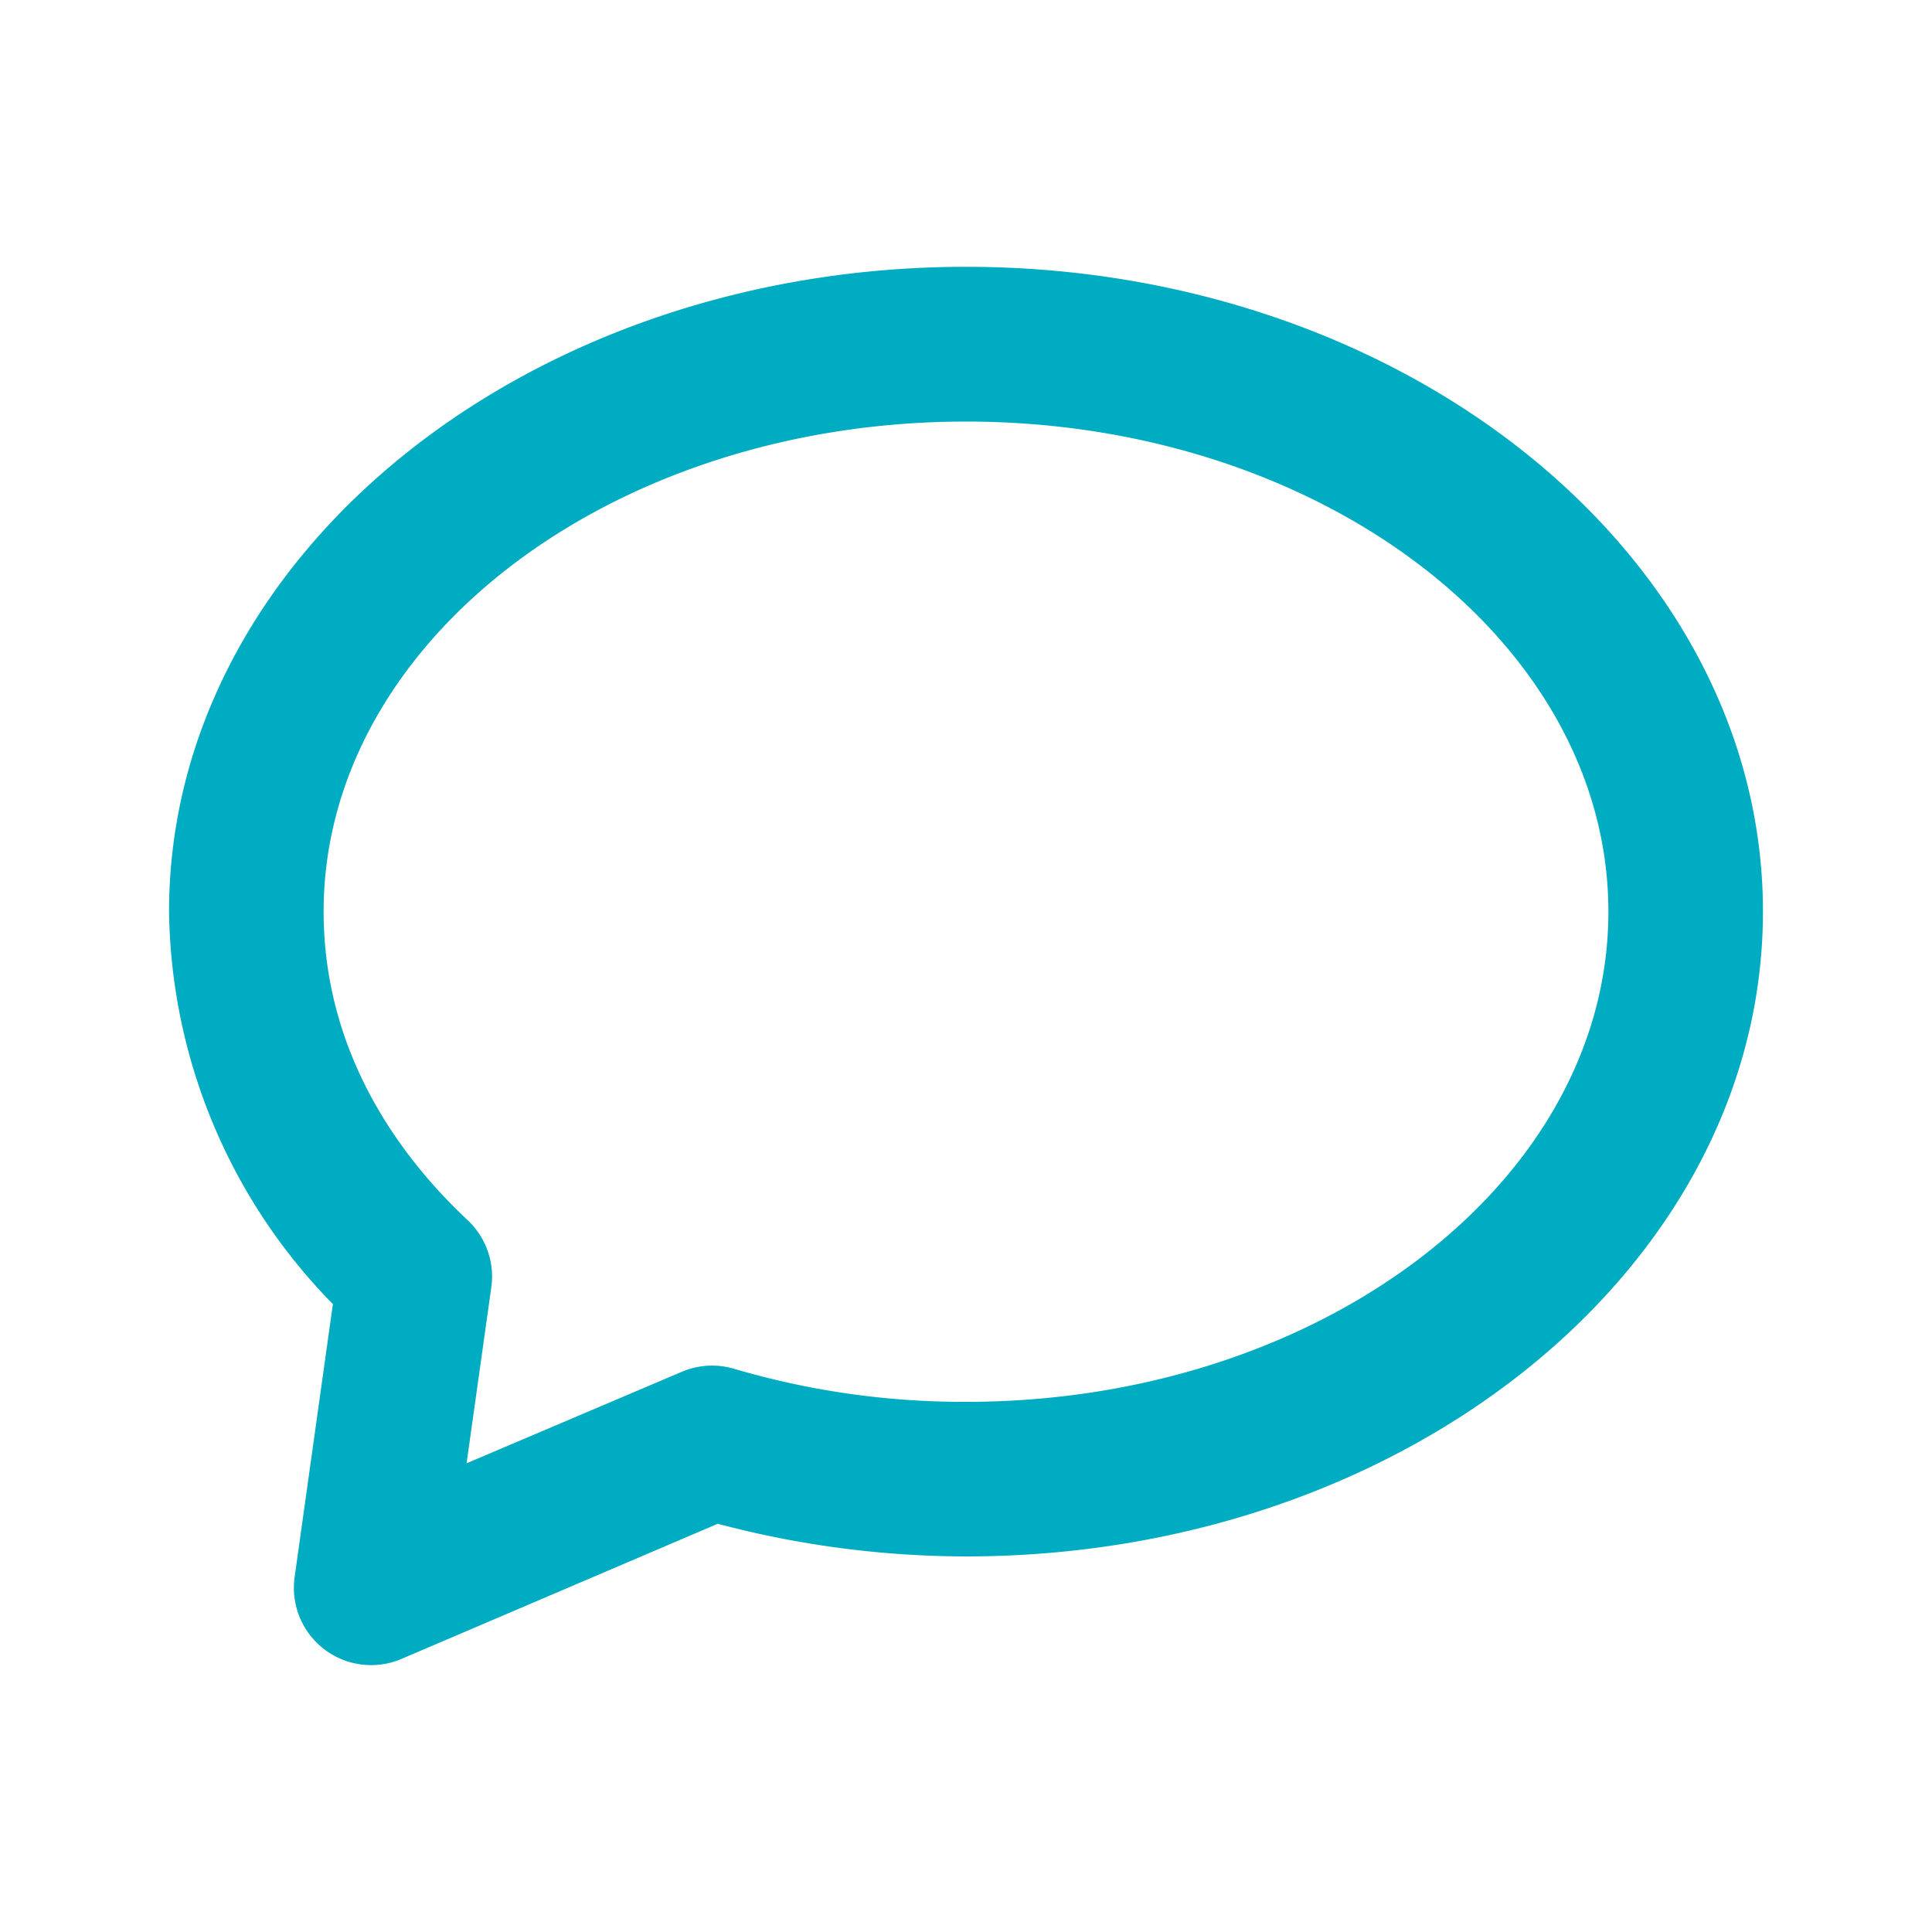 <svg height='100px' width='100px'  fill="#00acc1" xmlns="http://www.w3.org/2000/svg" data-name="Layer 1" viewBox="0 0 100 100" x="0px" y="0px"><title>03</title><path d="M15.25,81.63a4,4,0,0,0,5.52,4.24l16.38-7A50.32,50.32,0,0,0,50,80.56c22.75,0,41.25-15,41.25-33.38S72.74,13.81,50,13.81,8.75,28.78,8.75,47.19A29.54,29.54,0,0,0,17.23,67.5Zm1.5-34.44c0-14,14.92-25.37,33.25-25.37S83.25,33.2,83.25,47.19,68.33,72.56,50,72.56a42.07,42.07,0,0,1-12-1.71,4,4,0,0,0-2.7.15L24.15,75.74l1.28-9.11a4,4,0,0,0-1.22-3.47C19.33,58.58,16.75,53.06,16.75,47.19Z"></path></svg>